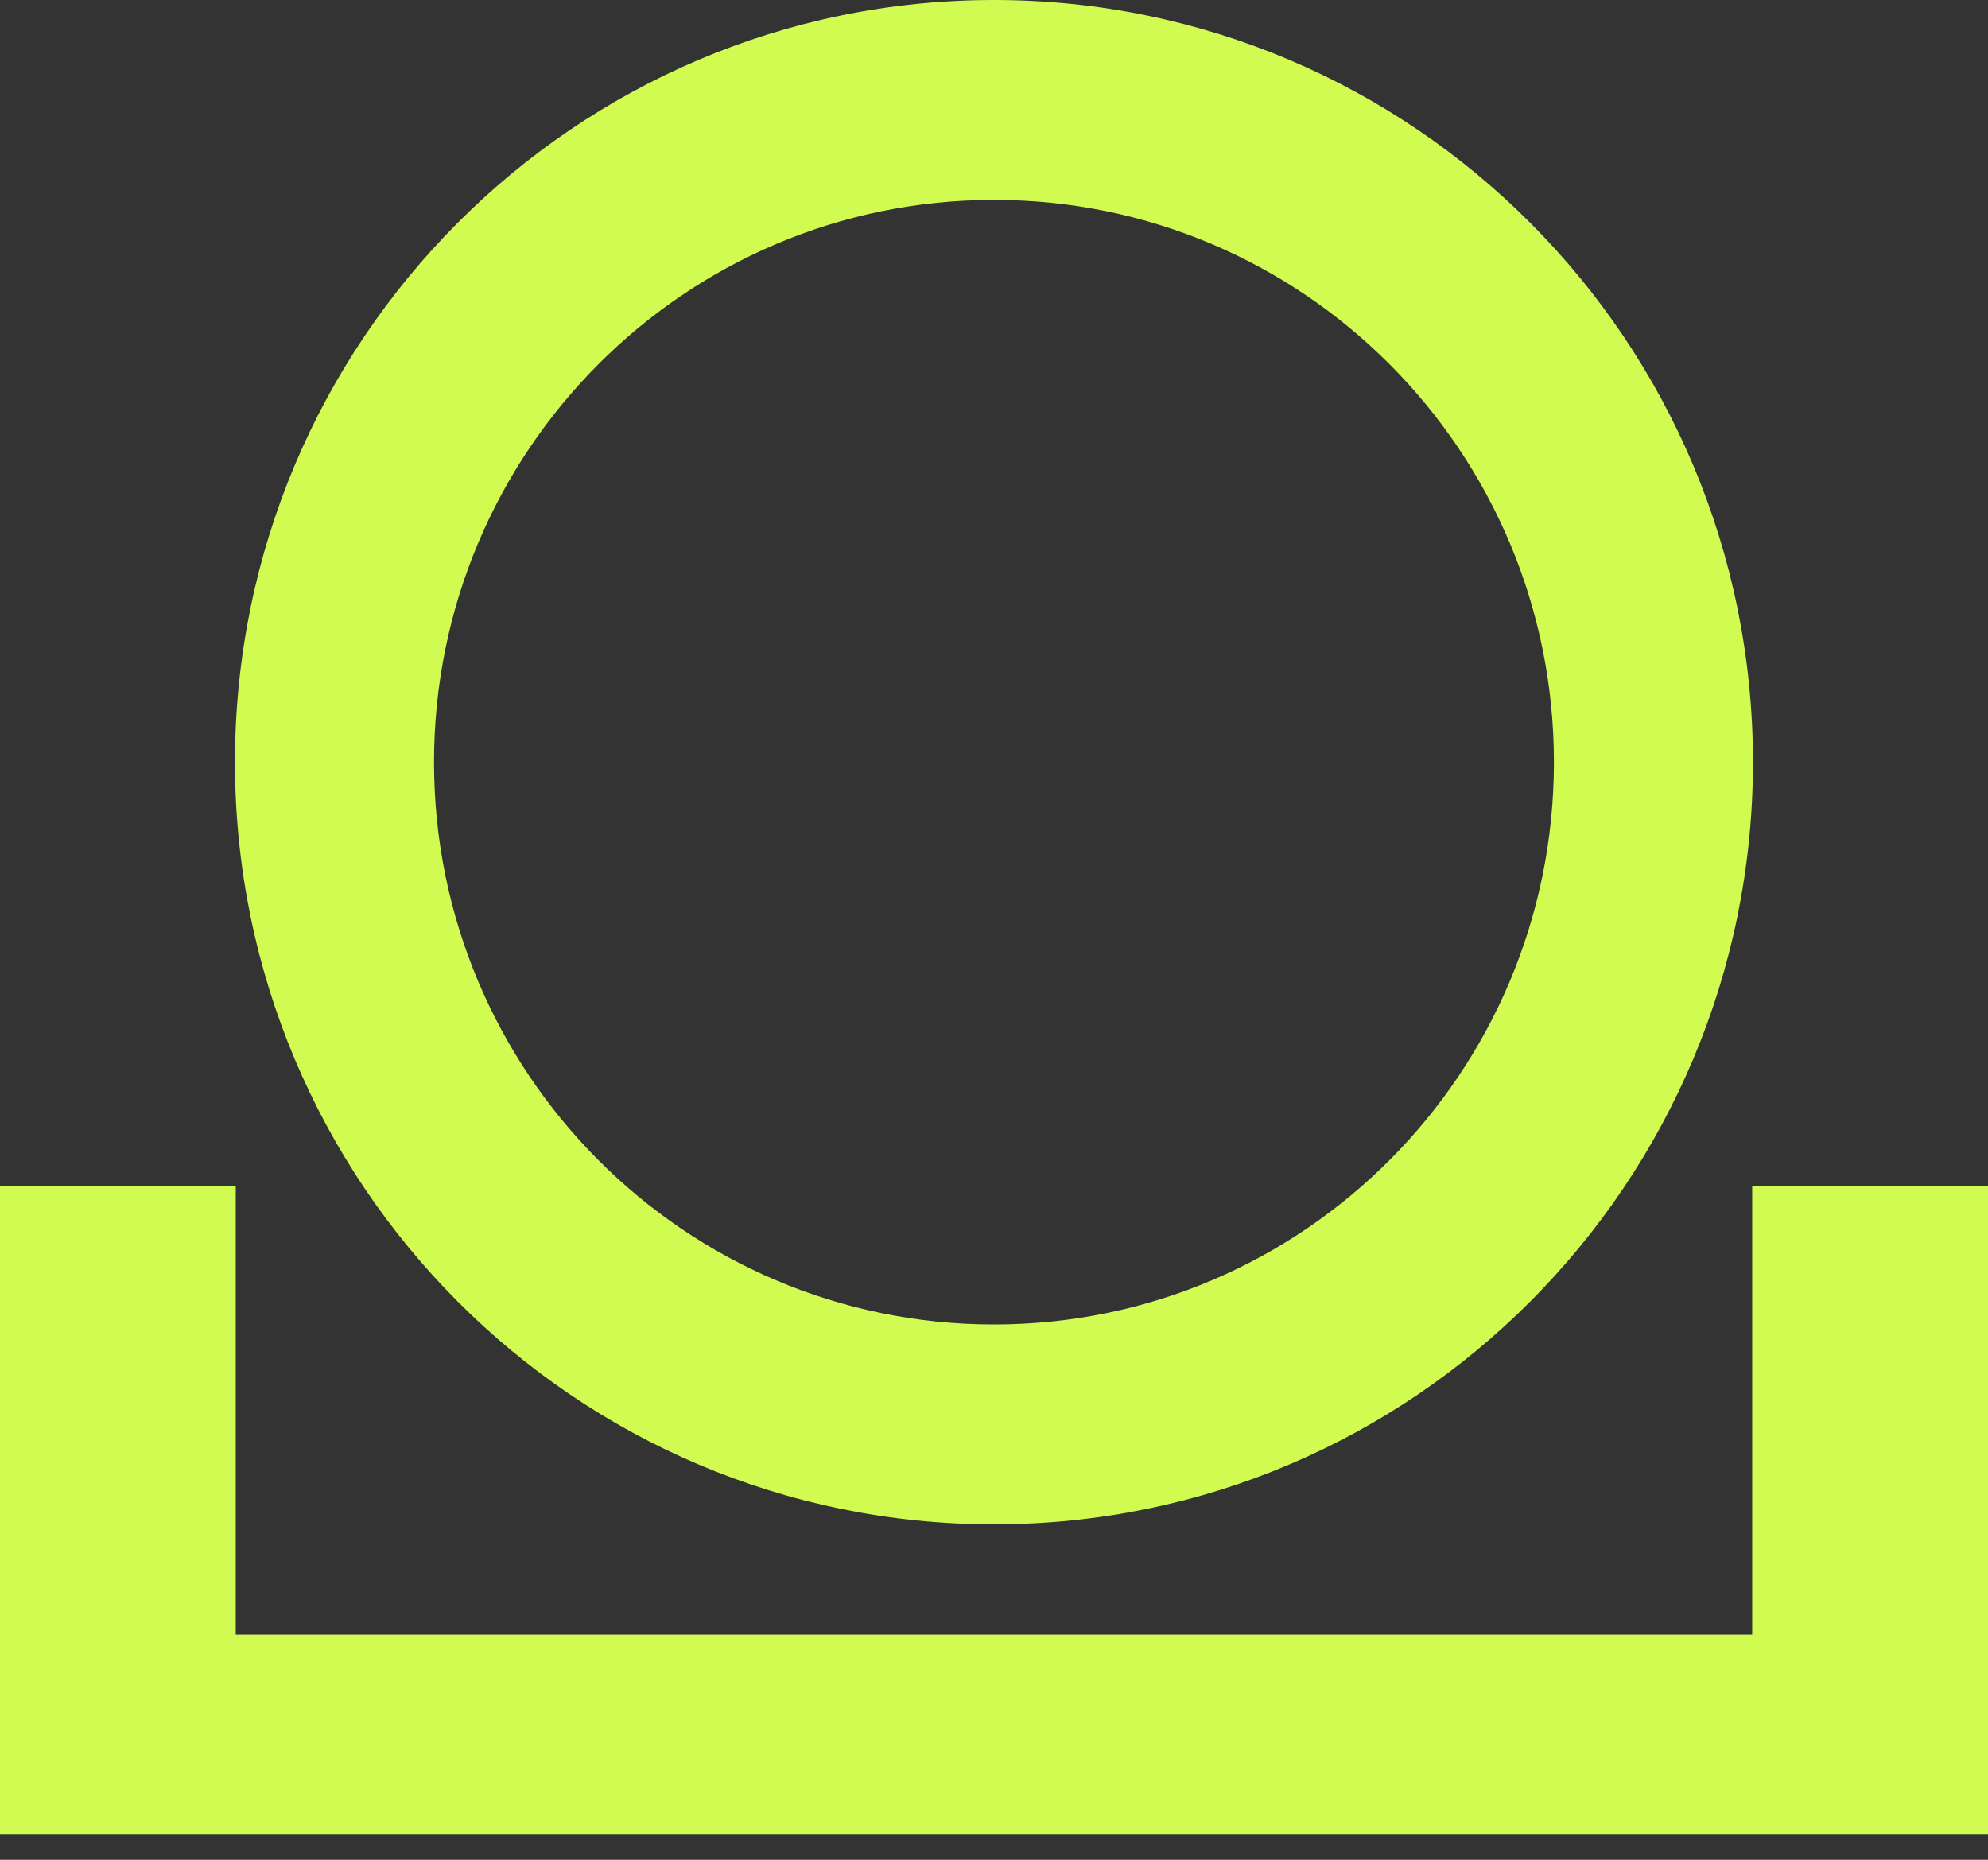 <svg width="31" height="29" viewBox="0 0 31 29" fill="none" xmlns="http://www.w3.org/2000/svg">
<rect x="0" y="0" width="31" height="29" fill="#333333" stroke="none"/>
<path fill-rule="evenodd" clip-rule="evenodd" d="M15.499 20.653C20.322 20.653 24.231 16.727 24.231 11.885C24.231 7.043 20.322 3.117 15.499 3.117C10.678 3.117 6.768 7.043 6.768 11.885C6.768 16.727 10.678 20.653 15.499 20.653ZM15.499 23.77C22.036 23.77 27.335 18.449 27.335 11.885C27.335 5.321 22.036 0 15.499 0C8.963 0 3.664 5.321 3.664 11.885C3.664 18.449 8.963 23.77 15.499 23.77Z" fill="#D2FB51"/>
<path fill-rule="evenodd" clip-rule="evenodd" d="M0 18.495H3.676V25.489L27.323 25.489V18.495H31V28.598L0 28.598V18.495Z" fill="#D2FB51"/>
</svg>
